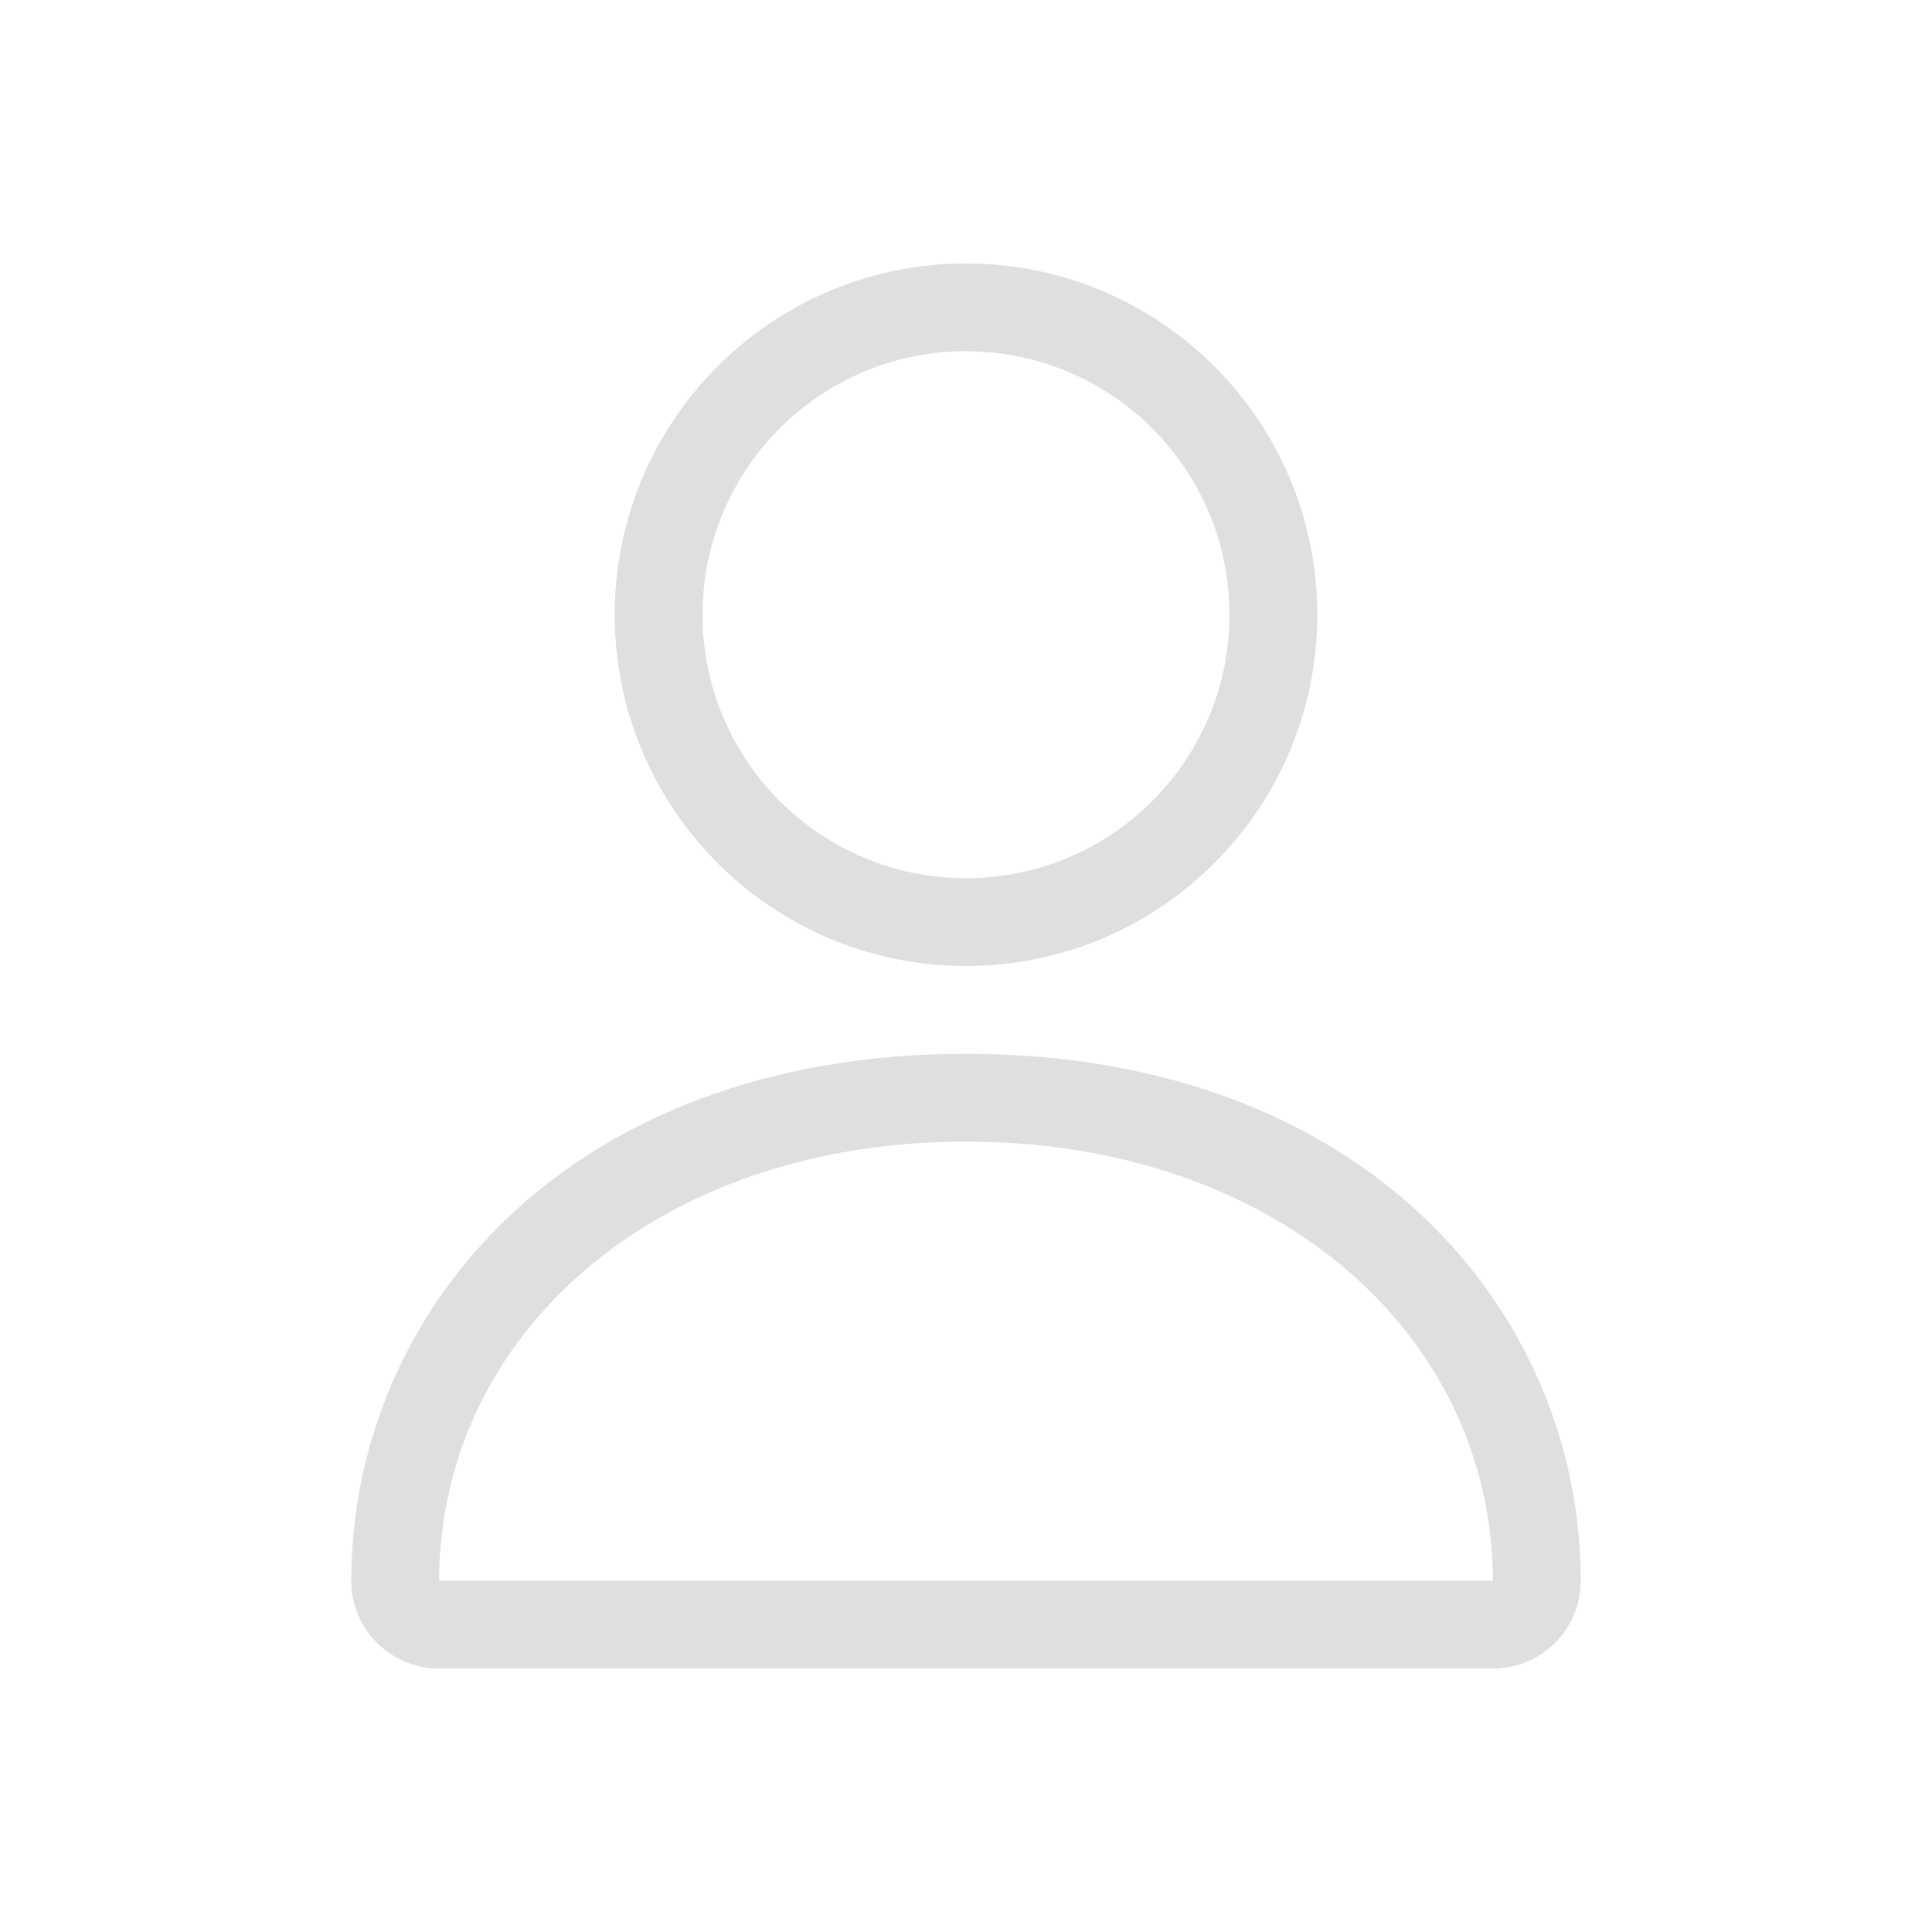 <?xml version="1.0" encoding="UTF-8" standalone="no"?>
<!-- Created with Inkscape (http://www.inkscape.org/) -->

<svg
   width="22"
   height="22"
   viewBox="0 0 22 22"
   version="1.1"
   id="svg11945"
   inkscape:version="1.2.2 (1:1.2.2+202305151914+b0a8486541)"
   sodipodi:docname="im-user.svg"
   xmlns:inkscape="http://www.inkscape.org/namespaces/inkscape"
   xmlns:sodipodi="http://sodipodi.sourceforge.net/DTD/sodipodi-0.dtd"
   xmlns="http://www.w3.org/2000/svg"
   xmlns:svg="http://www.w3.org/2000/svg">
  <sodipodi:namedview
     id="namedview11947"
     pagecolor="#ffffff"
     bordercolor="#666666"
     borderopacity="1.0"
     inkscape:pageshadow="2"
     inkscape:pageopacity="0.0"
     inkscape:pagecheckerboard="0"
     inkscape:document-units="px"
     showgrid="false"
     units="in"
     inkscape:zoom="36.636364"
     inkscape:cx="11"
     inkscape:cy="11"
     inkscape:window-width="1920"
     inkscape:window-height="1008"
     inkscape:window-x="0"
     inkscape:window-y="0"
     inkscape:window-maximized="1"
     inkscape:current-layer="svg11945"
     showguides="true"
     inkscape:showpageshadow="2"
     inkscape:deskcolor="#d1d1d1" />
  <defs
     id="defs11942">
    <style
       id="current-color-scheme"
       type="text/css">
         .ColorScheme-Text { color:#dfdfdf; }
        </style>
  </defs>
  <path
     id="path1130"
     style="fill:currentColor;fill-opacity:1;stroke-width:0.667"
     class="ColorScheme-Text"
     d="M 11 3 C 8.791 3 7 4.791 7 7 C 7 9.209 8.791 11 11 11 C 13.209 11 15 9.209 15 7 C 15 4.791 13.209 3 11 3 z M 10.922 4 C 10.948 3.999 10.974 4 11 4 C 12.657 4 14 5.343 14 7 C 14 8.657 12.657 10 11 10 C 9.343 10 8 8.657 8 7 C 8 5.369 9.301 4.041 10.922 4 z M 11 12 C 6.448 12 4 14.948 4 18 C 4 18.554 4.446 19 5 19 L 17 19 C 17.554 19 18 18.554 18 18 C 18 14.948 15.552 12 11 12 z M 11 13 C 14.5 12.997 16.992 15.173 17 18 L 5 18 C 5.008 15.173 7.5 12.997 11 13 z " />
</svg>
